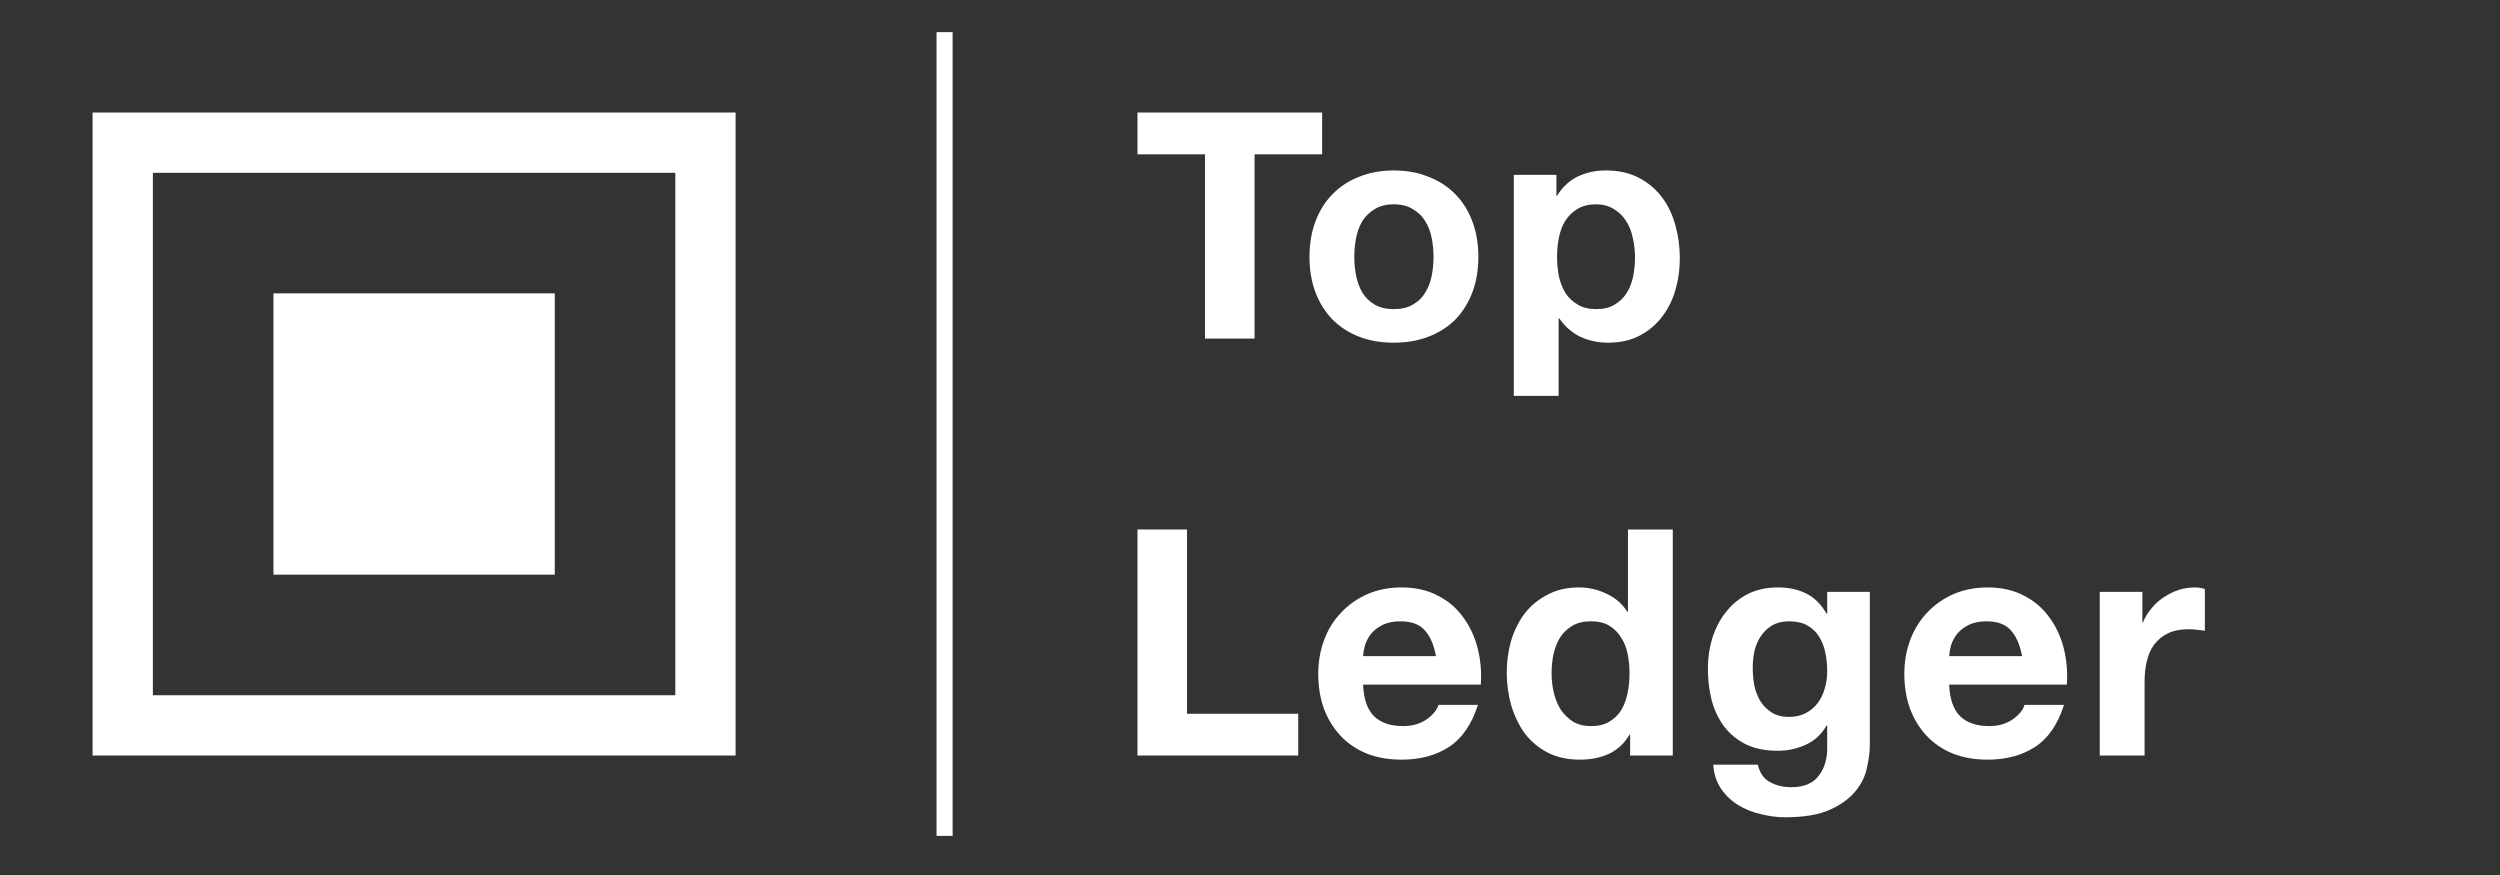 <svg width="100" height="35" viewBox="0 0 100 35" fill="none" xmlns="http://www.w3.org/2000/svg">
<rect x="0" y="0" width="100" height="35" fill="#333333" stroke="none"/>
<path d="M48.201 6.173V13.543H50.183V6.173H52.885V4.501H45.499V6.173H48.201Z" fill="white"/>
<path d="M54.172 10.275C54.172 10.014 54.197 9.756 54.248 9.503C54.299 9.25 54.383 9.026 54.501 8.832C54.627 8.638 54.791 8.481 54.993 8.363C55.195 8.237 55.447 8.173 55.75 8.173C56.053 8.173 56.306 8.237 56.508 8.363C56.718 8.481 56.883 8.638 57 8.832C57.127 9.026 57.215 9.25 57.265 9.503C57.316 9.756 57.341 10.014 57.341 10.275C57.341 10.537 57.316 10.795 57.265 11.048C57.215 11.293 57.127 11.517 57 11.719C56.883 11.913 56.718 12.069 56.508 12.188C56.306 12.306 56.053 12.365 55.75 12.365C55.447 12.365 55.195 12.306 54.993 12.188C54.791 12.069 54.627 11.913 54.501 11.719C54.383 11.517 54.299 11.293 54.248 11.048C54.197 10.795 54.172 10.537 54.172 10.275ZM52.38 10.275C52.38 10.799 52.459 11.272 52.619 11.694C52.779 12.116 53.007 12.479 53.301 12.783C53.596 13.078 53.949 13.306 54.362 13.467C54.774 13.627 55.237 13.707 55.75 13.707C56.264 13.707 56.727 13.627 57.139 13.467C57.56 13.306 57.918 13.078 58.212 12.783C58.507 12.479 58.734 12.116 58.894 11.694C59.054 11.272 59.134 10.799 59.134 10.275C59.134 9.752 59.054 9.279 58.894 8.857C58.734 8.427 58.507 8.064 58.212 7.768C57.918 7.464 57.56 7.232 57.139 7.072C56.727 6.903 56.264 6.818 55.75 6.818C55.237 6.818 54.774 6.903 54.362 7.072C53.949 7.232 53.596 7.464 53.301 7.768C53.007 8.064 52.779 8.427 52.619 8.857C52.459 9.279 52.38 9.752 52.38 10.275Z" fill="white"/>
<path d="M63.847 12.365C63.561 12.365 63.317 12.306 63.115 12.188C62.913 12.069 62.749 11.918 62.623 11.732C62.505 11.538 62.416 11.314 62.357 11.061C62.307 10.807 62.282 10.55 62.282 10.288C62.282 10.018 62.307 9.756 62.357 9.503C62.408 9.25 62.492 9.026 62.61 8.832C62.736 8.638 62.896 8.481 63.09 8.363C63.292 8.237 63.54 8.173 63.834 8.173C64.121 8.173 64.361 8.237 64.554 8.363C64.756 8.481 64.92 8.642 65.046 8.845C65.173 9.039 65.261 9.262 65.312 9.516C65.371 9.769 65.4 10.026 65.4 10.288C65.4 10.55 65.375 10.807 65.324 11.061C65.274 11.314 65.185 11.538 65.059 11.732C64.941 11.918 64.781 12.069 64.579 12.188C64.386 12.306 64.142 12.365 63.847 12.365ZM60.552 6.996V15.835H62.345V12.732H62.37C62.589 13.053 62.867 13.298 63.203 13.467C63.548 13.627 63.923 13.707 64.327 13.707C64.807 13.707 65.223 13.614 65.577 13.429C65.939 13.243 66.237 12.994 66.473 12.681C66.717 12.369 66.898 12.01 67.016 11.605C67.134 11.2 67.193 10.778 67.193 10.339C67.193 9.874 67.134 9.431 67.016 9.009C66.898 8.579 66.717 8.203 66.473 7.882C66.229 7.561 65.922 7.304 65.552 7.11C65.181 6.915 64.739 6.818 64.226 6.818C63.822 6.818 63.452 6.899 63.115 7.059C62.778 7.219 62.501 7.477 62.282 7.831H62.256V6.996H60.552Z" fill="white"/>
<path d="M45.499 21.18V30.221H51.929V28.55H47.481V21.18H45.499Z" fill="white"/>
<path d="M57.439 26.245H54.523C54.531 26.118 54.557 25.975 54.599 25.814C54.649 25.654 54.729 25.502 54.839 25.358C54.956 25.215 55.108 25.097 55.293 25.004C55.487 24.903 55.727 24.852 56.013 24.852C56.45 24.852 56.774 24.97 56.985 25.206C57.204 25.443 57.355 25.789 57.439 26.245ZM54.523 27.385H59.232C59.266 26.878 59.224 26.393 59.106 25.928C58.988 25.464 58.794 25.05 58.525 24.687C58.264 24.324 57.928 24.037 57.515 23.826C57.103 23.607 56.619 23.497 56.063 23.497C55.567 23.497 55.112 23.586 54.7 23.763C54.296 23.94 53.946 24.185 53.652 24.497C53.357 24.801 53.13 25.164 52.97 25.586C52.81 26.009 52.73 26.464 52.73 26.954C52.73 27.461 52.806 27.925 52.957 28.347C53.117 28.769 53.34 29.132 53.627 29.436C53.913 29.74 54.262 29.976 54.674 30.145C55.087 30.306 55.55 30.386 56.063 30.386C56.804 30.386 57.435 30.217 57.957 29.879C58.479 29.542 58.866 28.98 59.118 28.195H57.54C57.481 28.398 57.321 28.592 57.06 28.778C56.8 28.955 56.488 29.044 56.126 29.044C55.621 29.044 55.234 28.913 54.965 28.651C54.696 28.389 54.548 27.967 54.523 27.385Z" fill="white"/>
<path d="M65.181 26.929C65.181 27.199 65.156 27.461 65.105 27.714C65.055 27.967 64.971 28.195 64.853 28.398C64.735 28.592 64.575 28.748 64.373 28.866C64.18 28.984 63.935 29.044 63.641 29.044C63.363 29.044 63.123 28.984 62.921 28.866C62.728 28.74 62.563 28.579 62.429 28.385C62.303 28.182 62.21 27.954 62.151 27.701C62.092 27.448 62.063 27.195 62.063 26.941C62.063 26.671 62.088 26.414 62.139 26.169C62.197 25.916 62.286 25.692 62.404 25.498C62.53 25.304 62.694 25.147 62.896 25.029C63.098 24.911 63.346 24.852 63.641 24.852C63.935 24.852 64.18 24.911 64.373 25.029C64.567 25.147 64.722 25.304 64.84 25.498C64.966 25.683 65.055 25.903 65.105 26.156C65.156 26.401 65.181 26.659 65.181 26.929ZM65.206 29.385V30.221H66.911V21.18H65.118V24.472H65.093C64.891 24.151 64.613 23.911 64.26 23.75C63.914 23.581 63.548 23.497 63.161 23.497C62.681 23.497 62.261 23.594 61.899 23.788C61.537 23.974 61.234 24.223 60.99 24.535C60.754 24.848 60.573 25.211 60.447 25.624C60.329 26.03 60.27 26.452 60.27 26.891C60.27 27.347 60.329 27.786 60.447 28.208C60.573 28.63 60.754 29.006 60.99 29.335C61.234 29.655 61.541 29.913 61.911 30.107C62.282 30.293 62.711 30.386 63.199 30.386C63.628 30.386 64.011 30.31 64.348 30.158C64.693 29.997 64.971 29.74 65.181 29.385H65.206Z" fill="white"/>
<path d="M71.561 28.676C71.283 28.676 71.051 28.617 70.867 28.499C70.682 28.381 70.53 28.229 70.412 28.043C70.303 27.857 70.222 27.651 70.172 27.423C70.13 27.186 70.109 26.95 70.109 26.713C70.109 26.469 70.134 26.236 70.184 26.017C70.244 25.789 70.332 25.591 70.45 25.422C70.576 25.244 70.728 25.105 70.904 25.004C71.089 24.903 71.308 24.852 71.561 24.852C71.856 24.852 72.099 24.907 72.293 25.017C72.487 25.126 72.642 25.274 72.76 25.46C72.878 25.645 72.962 25.861 73.013 26.106C73.063 26.342 73.088 26.595 73.088 26.865C73.088 27.102 73.055 27.33 72.987 27.549C72.928 27.76 72.836 27.95 72.71 28.119C72.584 28.288 72.424 28.423 72.23 28.524C72.036 28.626 71.813 28.676 71.561 28.676ZM74.793 29.803V23.674H73.088V24.548H73.063C72.845 24.168 72.571 23.898 72.243 23.738C71.923 23.577 71.548 23.497 71.119 23.497C70.664 23.497 70.26 23.586 69.907 23.763C69.562 23.94 69.272 24.181 69.036 24.485C68.8 24.78 68.62 25.126 68.493 25.523C68.375 25.912 68.316 26.317 68.316 26.739C68.316 27.186 68.367 27.613 68.468 28.018C68.577 28.415 68.746 28.765 68.972 29.069C69.2 29.364 69.49 29.601 69.844 29.778C70.197 29.947 70.618 30.031 71.107 30.031C71.502 30.031 71.876 29.951 72.23 29.791C72.592 29.622 72.87 29.364 73.063 29.018H73.088V29.879C73.097 30.344 72.984 30.728 72.748 31.032C72.521 31.336 72.154 31.488 71.649 31.488C71.329 31.488 71.047 31.42 70.803 31.285C70.559 31.158 70.395 30.926 70.311 30.588H68.531C68.556 30.96 68.657 31.276 68.834 31.538C69.019 31.808 69.246 32.028 69.516 32.197C69.794 32.365 70.097 32.488 70.424 32.564C70.761 32.648 71.089 32.691 71.409 32.691C72.159 32.691 72.756 32.589 73.202 32.387C73.648 32.184 73.989 31.935 74.225 31.64C74.46 31.352 74.612 31.04 74.679 30.702C74.755 30.365 74.793 30.065 74.793 29.803Z" fill="white"/>
<path d="M80.882 26.245H77.966C77.975 26.118 78 25.975 78.041 25.814C78.092 25.654 78.172 25.502 78.281 25.358C78.4 25.215 78.551 25.097 78.736 25.004C78.929 24.903 79.169 24.852 79.455 24.852C79.893 24.852 80.217 24.97 80.428 25.206C80.646 25.443 80.798 25.789 80.882 26.245ZM77.966 27.385H82.675C82.708 26.878 82.667 26.393 82.549 25.928C82.431 25.464 82.237 25.05 81.968 24.687C81.707 24.324 81.37 24.037 80.958 23.826C80.545 23.607 80.062 23.497 79.506 23.497C79.01 23.497 78.555 23.586 78.142 23.763C77.739 23.94 77.389 24.185 77.095 24.497C76.8 24.801 76.573 25.164 76.413 25.586C76.253 26.009 76.173 26.464 76.173 26.954C76.173 27.461 76.249 27.925 76.4 28.347C76.56 28.769 76.783 29.132 77.069 29.436C77.355 29.74 77.705 29.976 78.117 30.145C78.529 30.306 78.992 30.386 79.506 30.386C80.247 30.386 80.878 30.217 81.4 29.879C81.921 29.542 82.309 28.98 82.561 28.195H80.983C80.924 28.398 80.764 28.592 80.504 28.778C80.242 28.955 79.931 29.044 79.569 29.044C79.064 29.044 78.677 28.913 78.408 28.651C78.138 28.389 77.991 27.967 77.966 27.385Z" fill="white"/>
<path d="M83.99 23.674V30.221H85.783V27.271C85.783 26.975 85.813 26.701 85.872 26.448C85.93 26.194 86.028 25.975 86.162 25.789C86.305 25.595 86.49 25.443 86.718 25.333C86.945 25.223 87.223 25.169 87.551 25.169C87.66 25.169 87.774 25.177 87.892 25.194C88.01 25.202 88.111 25.215 88.194 25.232V23.56C88.052 23.518 87.921 23.497 87.803 23.497C87.576 23.497 87.357 23.531 87.147 23.598C86.937 23.666 86.739 23.763 86.553 23.89C86.368 24.008 86.204 24.155 86.061 24.333C85.918 24.502 85.804 24.687 85.72 24.89H85.695V23.674H83.99Z" fill="white"/>
<path d="M37.783 1.286V33.436" stroke="white" stroke-width="0.643"/>
<path d="M22.19 11.735H10.938V22.987H22.19V11.735Z" fill="white"/>
<path fill-rule="evenodd" clip-rule="evenodd" d="M3.704 4.501H29.424V30.221H3.704V4.501ZM6.115 6.912H27.013V27.81H6.115V6.912Z" fill="white"/>
</svg>
